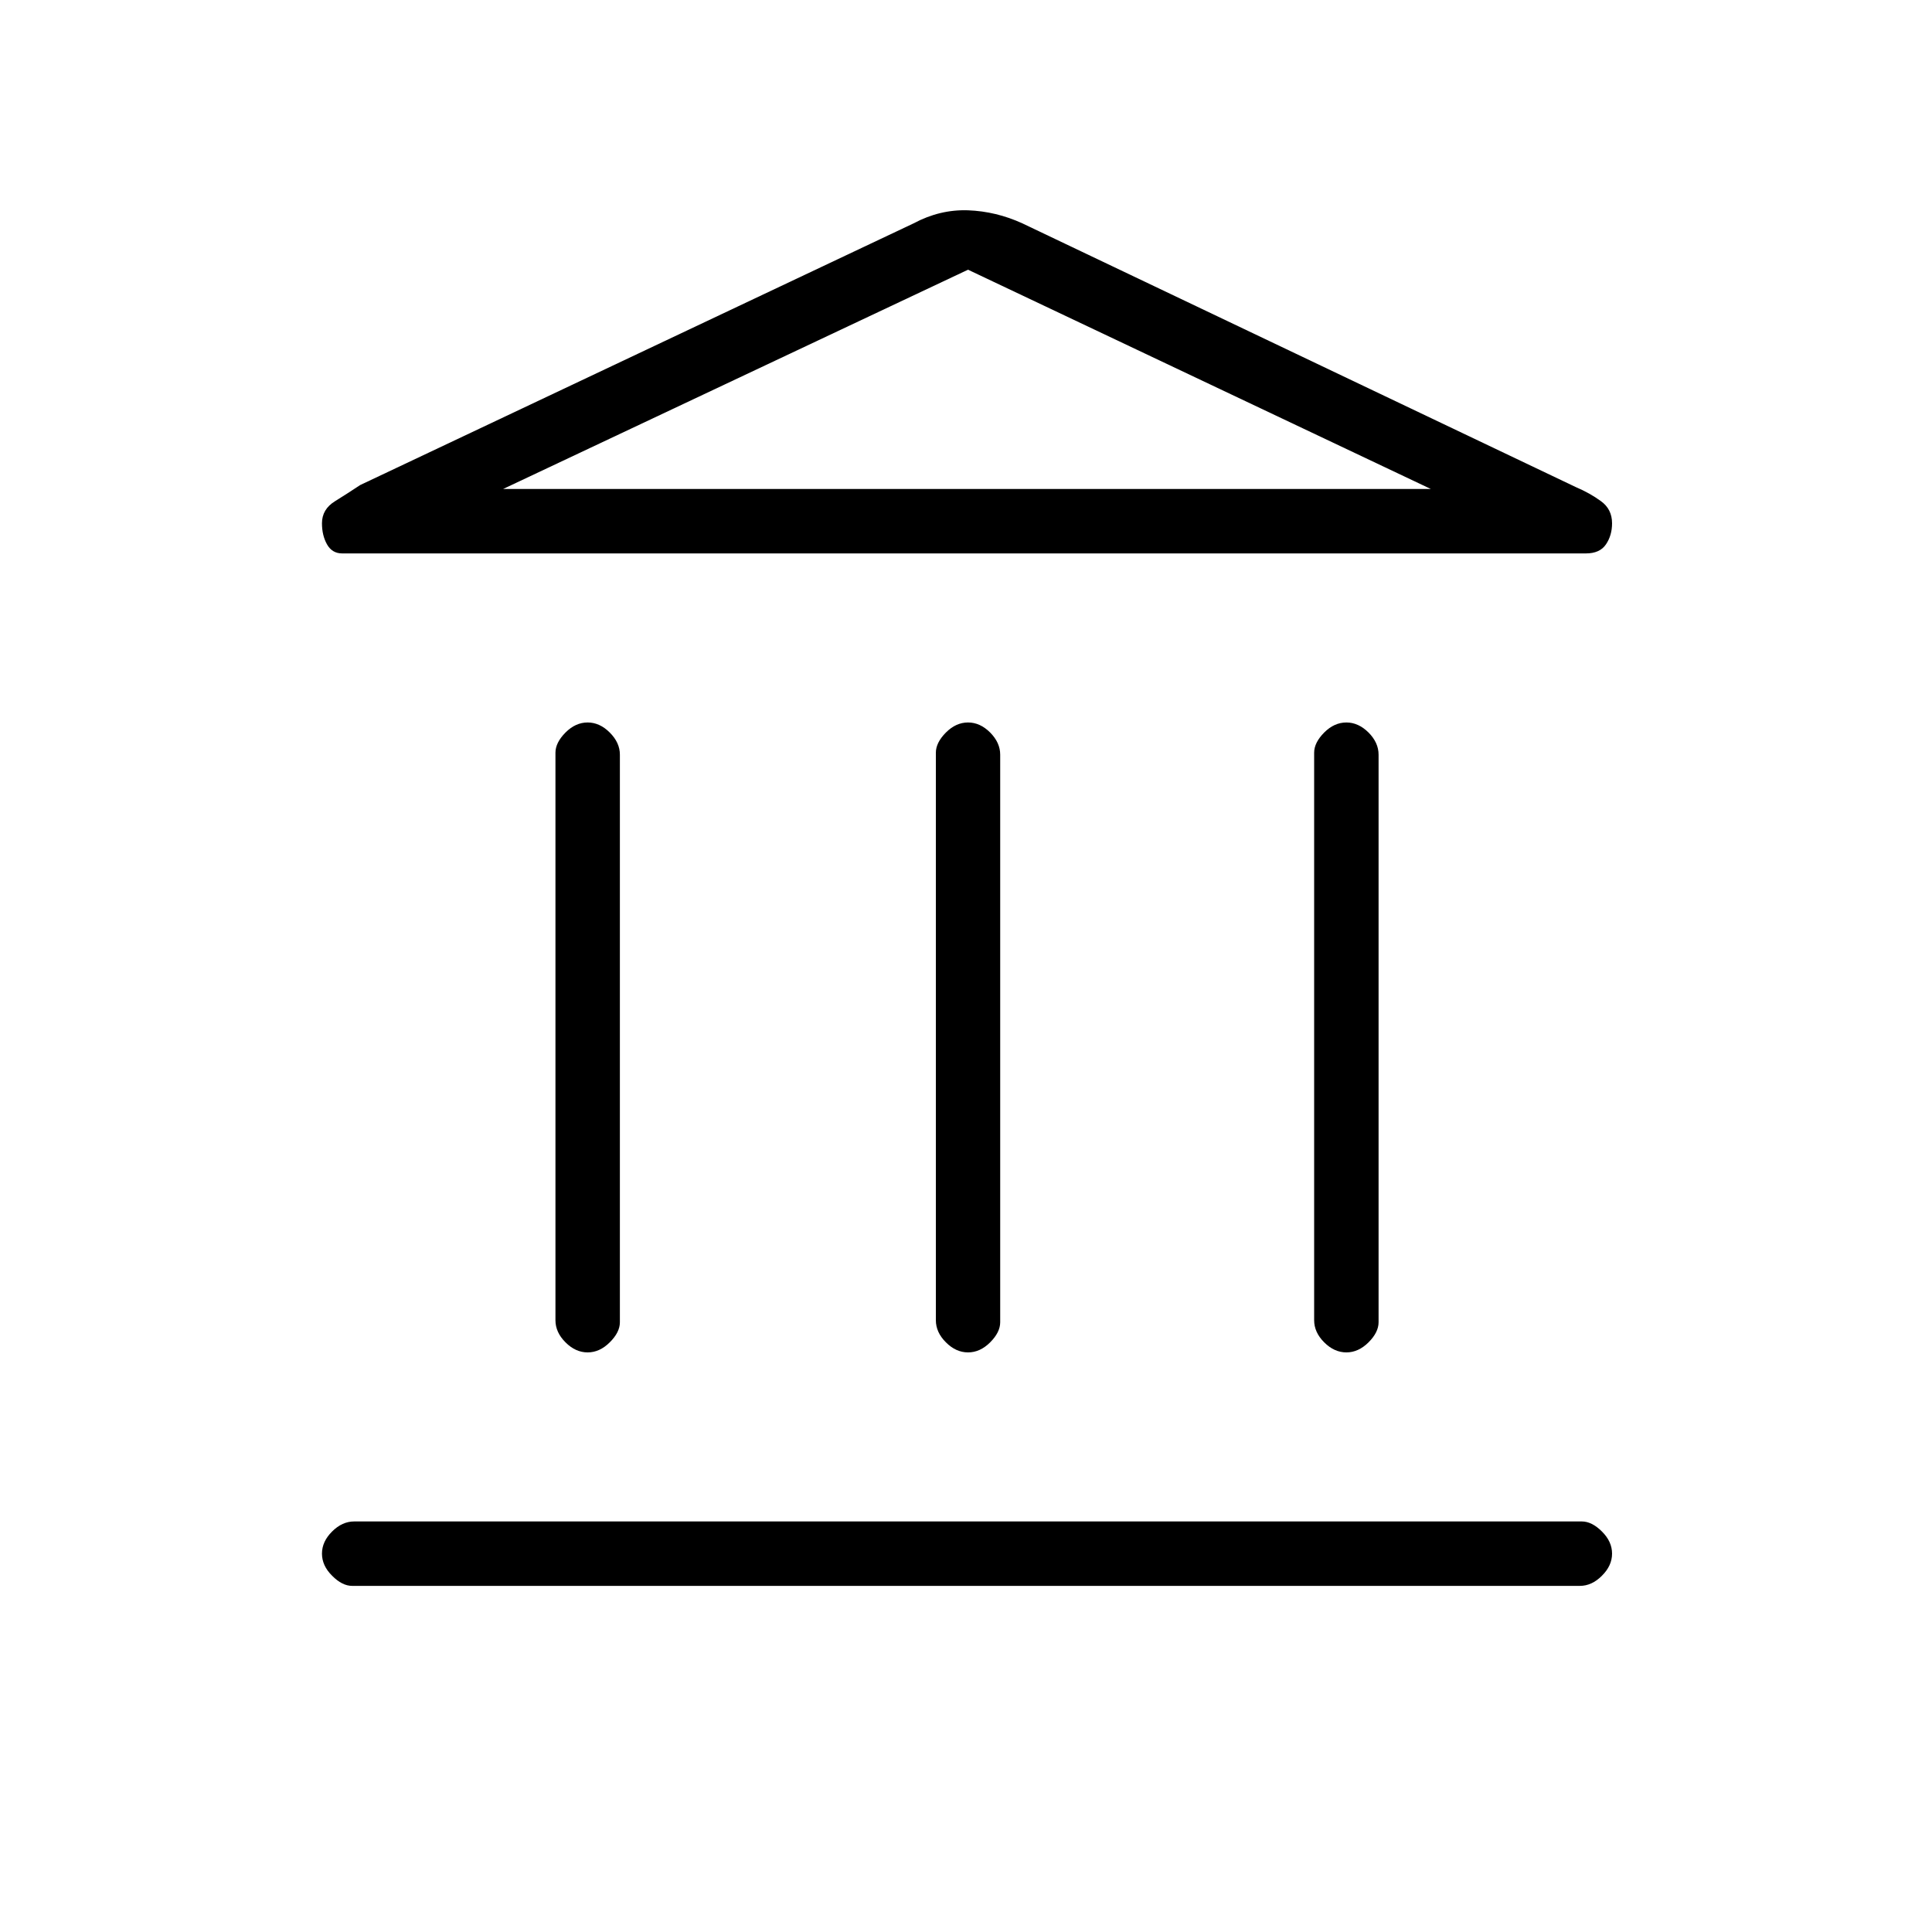 <svg xmlns="http://www.w3.org/2000/svg" height="20" width="20"><path d="M6.083 14Q5.958 14 5.854 13.896Q5.75 13.792 5.75 13.667V7.792Q5.75 7.688 5.854 7.583Q5.958 7.479 6.083 7.479Q6.208 7.479 6.312 7.583Q6.417 7.688 6.417 7.812V13.688Q6.417 13.792 6.312 13.896Q6.208 14 6.083 14ZM10.021 14Q9.896 14 9.792 13.896Q9.688 13.792 9.688 13.667V7.792Q9.688 7.688 9.792 7.583Q9.896 7.479 10.021 7.479Q10.146 7.479 10.25 7.583Q10.354 7.688 10.354 7.812V13.688Q10.354 13.792 10.25 13.896Q10.146 14 10.021 14ZM3.646 16.417Q3.542 16.417 3.438 16.312Q3.333 16.208 3.333 16.083Q3.333 15.958 3.438 15.854Q3.542 15.75 3.667 15.75H16.375Q16.479 15.75 16.583 15.854Q16.688 15.958 16.688 16.083Q16.688 16.208 16.583 16.312Q16.479 16.417 16.354 16.417ZM13.938 14Q13.812 14 13.708 13.896Q13.604 13.792 13.604 13.667V7.792Q13.604 7.688 13.708 7.583Q13.812 7.479 13.938 7.479Q14.062 7.479 14.167 7.583Q14.271 7.688 14.271 7.812V13.688Q14.271 13.792 14.167 13.896Q14.062 14 13.938 14ZM10.583 2.312 16.312 5.042Q16.458 5.104 16.573 5.188Q16.688 5.271 16.688 5.417Q16.688 5.542 16.625 5.635Q16.562 5.729 16.417 5.729H3.542Q3.438 5.729 3.385 5.635Q3.333 5.542 3.333 5.417Q3.333 5.271 3.469 5.188Q3.604 5.104 3.729 5.021L9.458 2.312Q9.729 2.167 10.021 2.177Q10.312 2.188 10.583 2.312ZM5.208 5.062H10.021H14.812ZM5.208 5.062H14.812L10.021 2.792Z"/></svg>